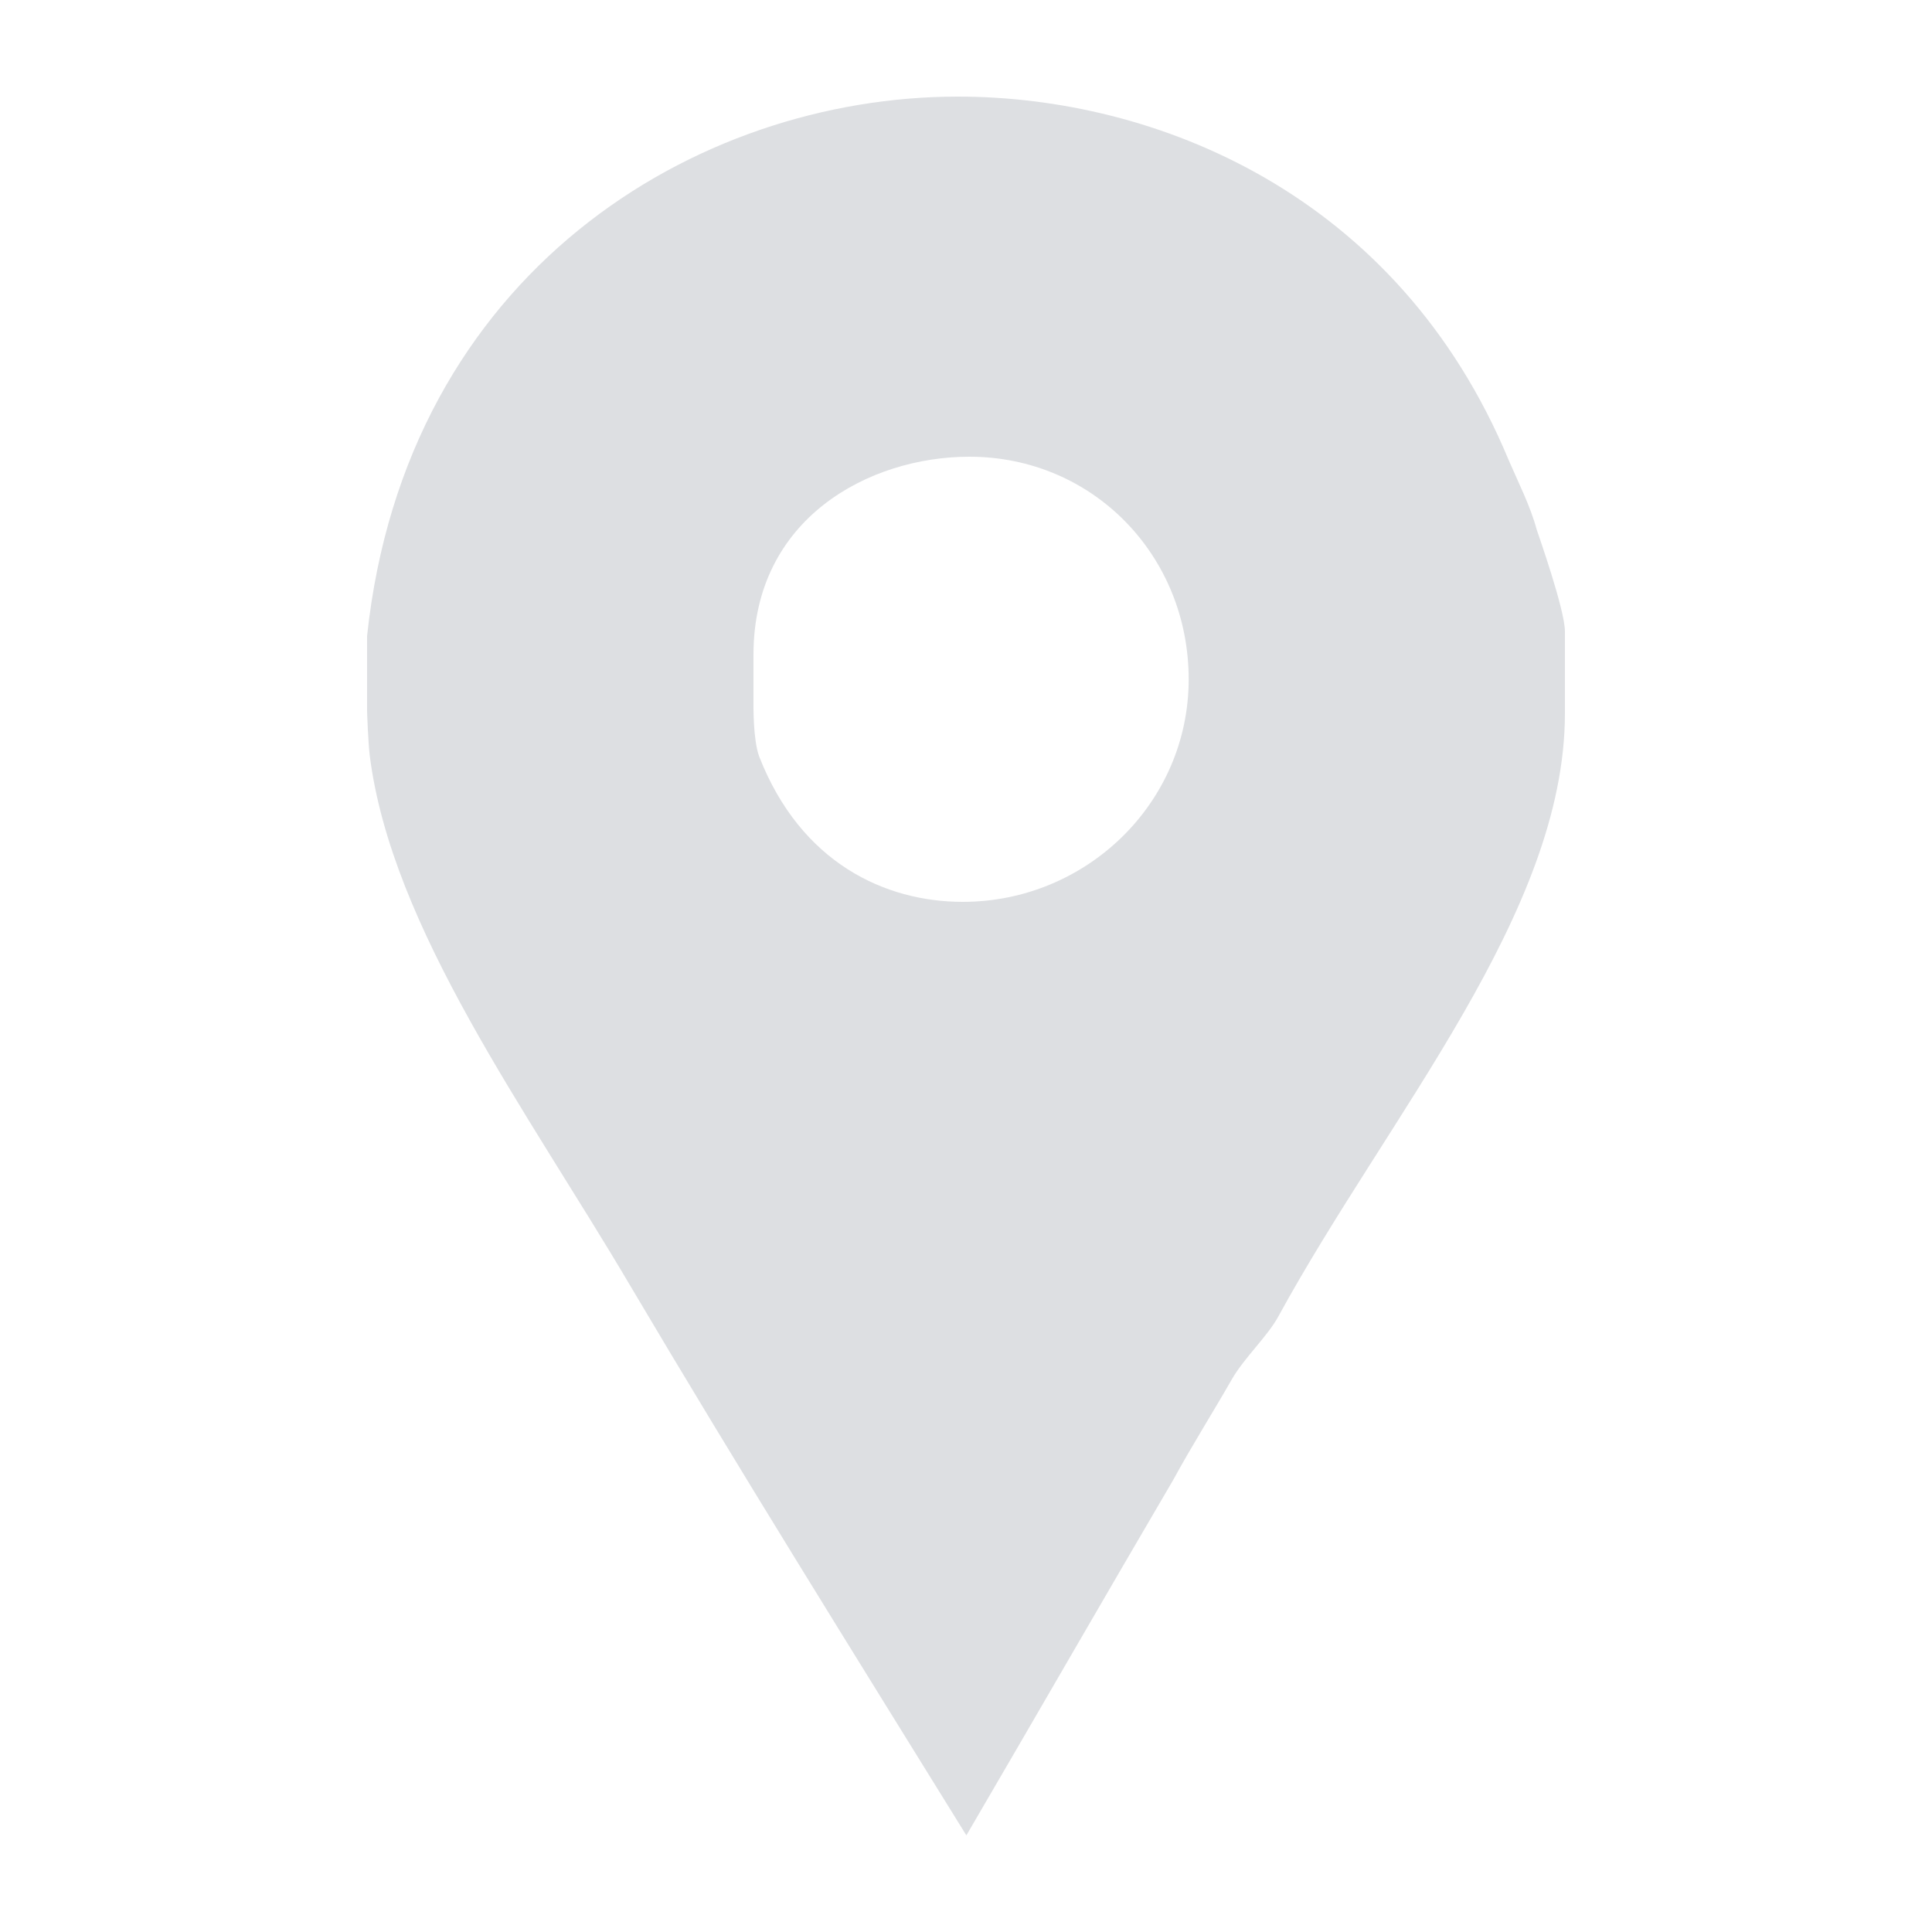 <svg id="SvgjsSvg1016" width="288" height="288" xmlns="http://www.w3.org/2000/svg" version="1.1" xmlns:xlink="http://www.w3.org/1999/xlink" xmlns:svgjs="http://svgjs.com/svgjs"><defs id="SvgjsDefs1017"></defs><g id="SvgjsG1018"><svg xmlns="http://www.w3.org/2000/svg" viewBox="0 0 100 100" width="288" height="288"><path d="M79.535 27.4c-.32-1.201-.971-2.48-1.452-3.6C72.324 9.96 59.741 5 49.581 5 35.98 5 21 14.12 19 32.919v3.841c0 .16.055 1.6.134 2.32 1.121 8.959 8.19 18.48 13.47 27.439 5.68 9.599 11.574 19.041 17.415 28.479 3.6-6.159 7.188-12.399 10.707-18.399.959-1.761 2.071-3.521 3.031-5.201.64-1.119 1.862-2.238 2.421-3.279C71.857 57.722 81 47.24 81 36.92v-4.24c0-1.119-1.387-5.039-1.465-5.28M49.83 46.68c-3.998 0-8.374-1.999-10.534-7.52-.322-.879-.296-2.64-.296-2.801v-2.48c0-7.038 5.976-10.239 11.175-10.239 6.4 0 11.351 5.121 11.351 11.521S56.23 46.68 49.83 46.68" fill="#dddfe2" class="color000 svgShape"></path></svg></g></svg>